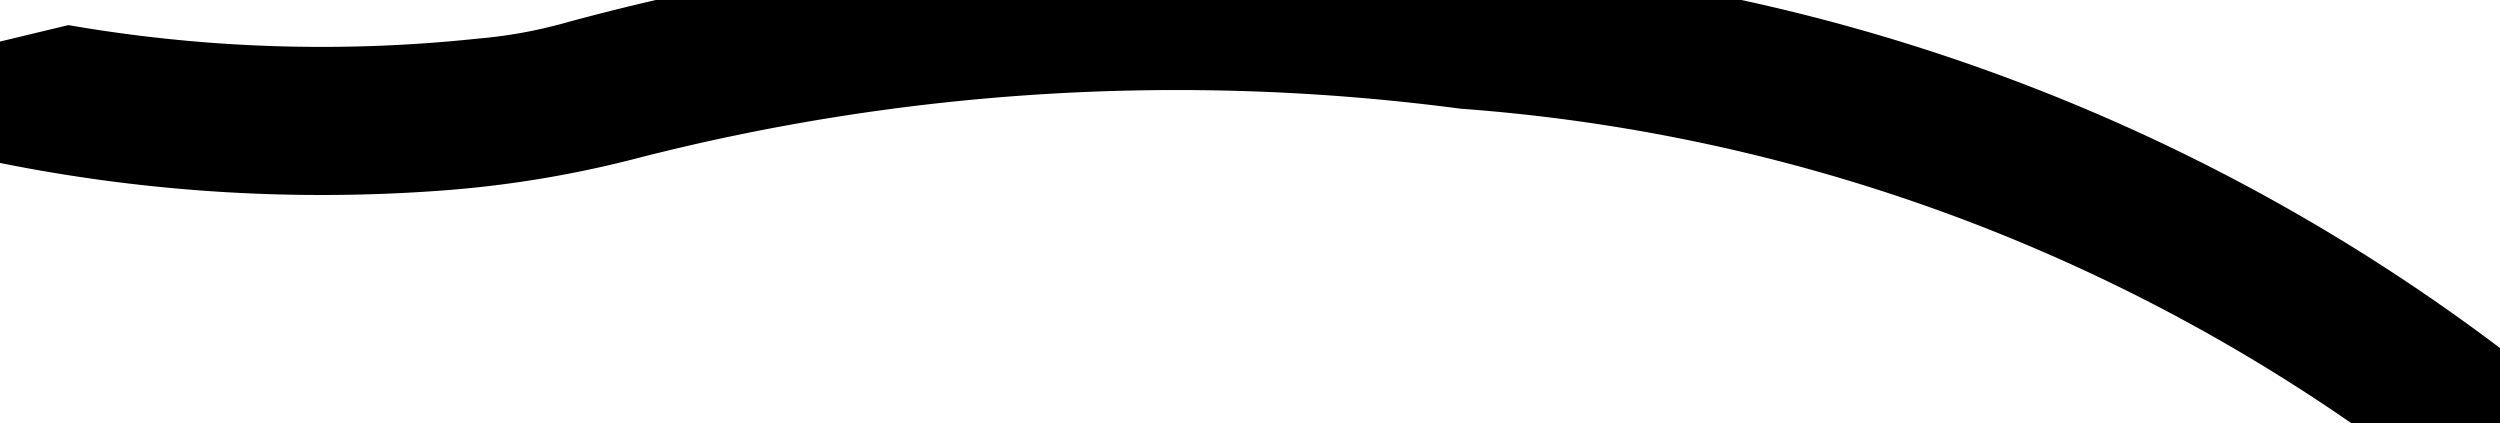 <?xml version="1.0" encoding="UTF-8" standalone="no"?>
<!-- Generator: Fusion 360, Shaper Origin Export Add-In, Version 1.4.1  -->

<svg
   xmlns:shaper="http://www.shapertools.com/namespaces/shaper"
   xmlns:dc="http://purl.org/dc/elements/1.1/"
   xmlns:cc="http://creativecommons.org/ns#"
   xmlns:rdf="http://www.w3.org/1999/02/22-rdf-syntax-ns#"
   xmlns:svg="http://www.w3.org/2000/svg"
   xmlns="http://www.w3.org/2000/svg"
   xmlns:sodipodi="http://sodipodi.sourceforge.net/DTD/sodipodi-0.dtd"
   xmlns:inkscape="http://www.inkscape.org/namespaces/inkscape"
   enable-background="new 0 0 21.102 3.571"
   height="3.571cm"
   shaper:fusionaddin="version:1.4.1"
   version="1.1"
   viewBox="0 0 21.102 3.571"
   width="21.102cm"
   x="0cm"
   xml:space="preserve"
   y="0cm"
   id="svg4"
   sodipodi:docname="layer8_6.svg"
   inkscape:version="0.92.2 (5c3e80d, 2017-08-06)"><defs
     id="defs8" /><sodipodi:namedview
     pagecolor="#ffffff"
     bordercolor="#666666"
     borderopacity="1"
     objecttolerance="10"
     gridtolerance="10"
     guidetolerance="10"
     inkscape:pageopacity="0"
     inkscape:pageshadow="2"
     inkscape:window-width="2560"
     inkscape:window-height="1537"
     id="namedview6"
     showgrid="false"
     inkscape:zoom="1.5747778"
     inkscape:cx="342.90336"
     inkscape:cy="33.24862"
     inkscape:window-x="1432"
     inkscape:window-y="757"
     inkscape:window-maximized="1"
     inkscape:current-layer="svg4" /><path
     d="M4.275,0.038 A19.073,19.073 105.396 0,0 12.005,0.535 A15.894,15.894 85.031 0,0 20.507,-2.848 L20.1,-2.848 A15.644,15.644 52.739 0,1 11.785,0.302 A18.813,18.813 82.528 0,1 4.621,-0.139 A8.76,8.76 284.324 0,0 3.081,-0.389 A13.251,13.251 274.157 0,0 -0.595,-0.143 L0,0 A13.001,13.001 260.613 0,1 3.493,-0.101 A4.482,4.482 275.025 0,1 4.275,0.038z"
     fill="rgb(0,0,0)"
     shaper:cutDepth="0"
     shaper:pathType="exterior"
     transform="matrix(1,0,0,-1,0.595,0.722)"
     vector-effect="non-scaling-stroke"
     id="path2"
     style="fill:none;stroke:#000000;stroke-opacity:1" /></svg>